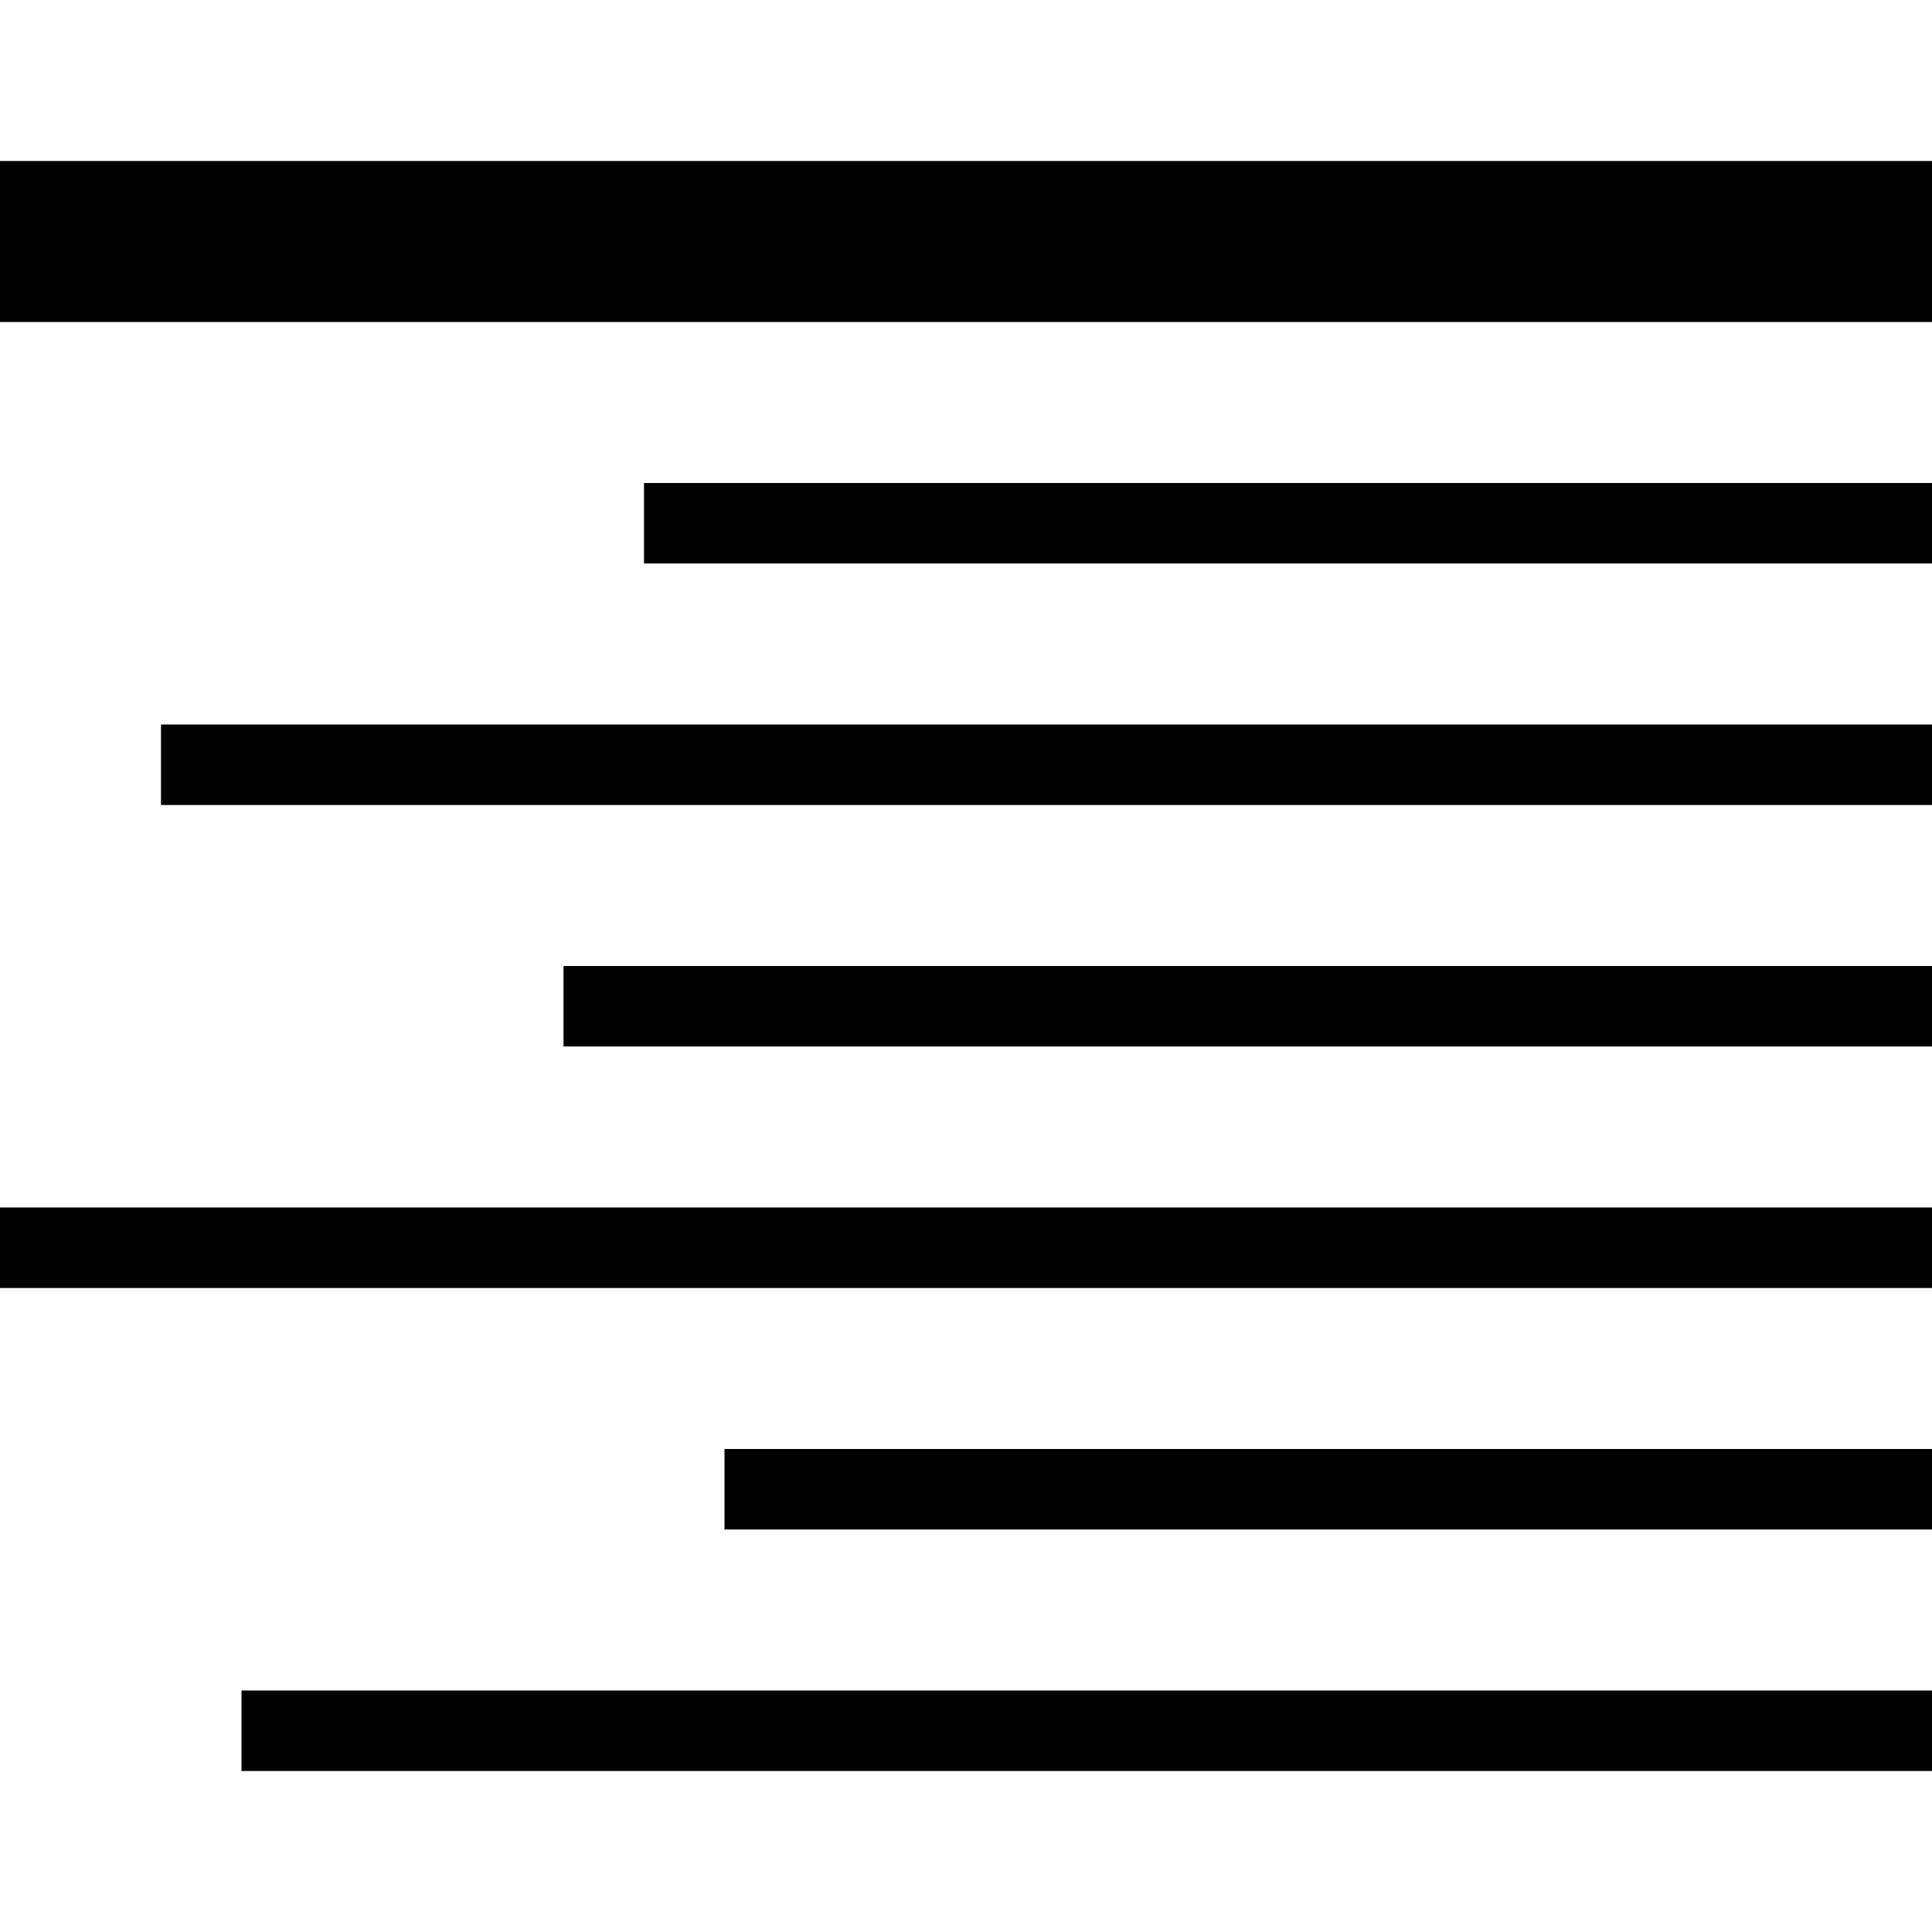 <svg version="1.1" xmlns="http://www.w3.org/2000/svg" width="24" height="24" viewBox="0 0 24 24">
    <path d="M0 2h24v2h-24v-2z"></path>
    <path d="M8 6h16v1h-16v-1z"></path>
    <path d="M2 9h22v1h-22v-1z"></path>
    <path d="M7 12h17v1h-17v-1z"></path>
    <path d="M0 15h24v1h-24v-1z"></path>
    <path d="M9 18h15v1h-15v-1z"></path>
    <path d="M3 21h21v1h-21v-1z"></path>
</svg>
